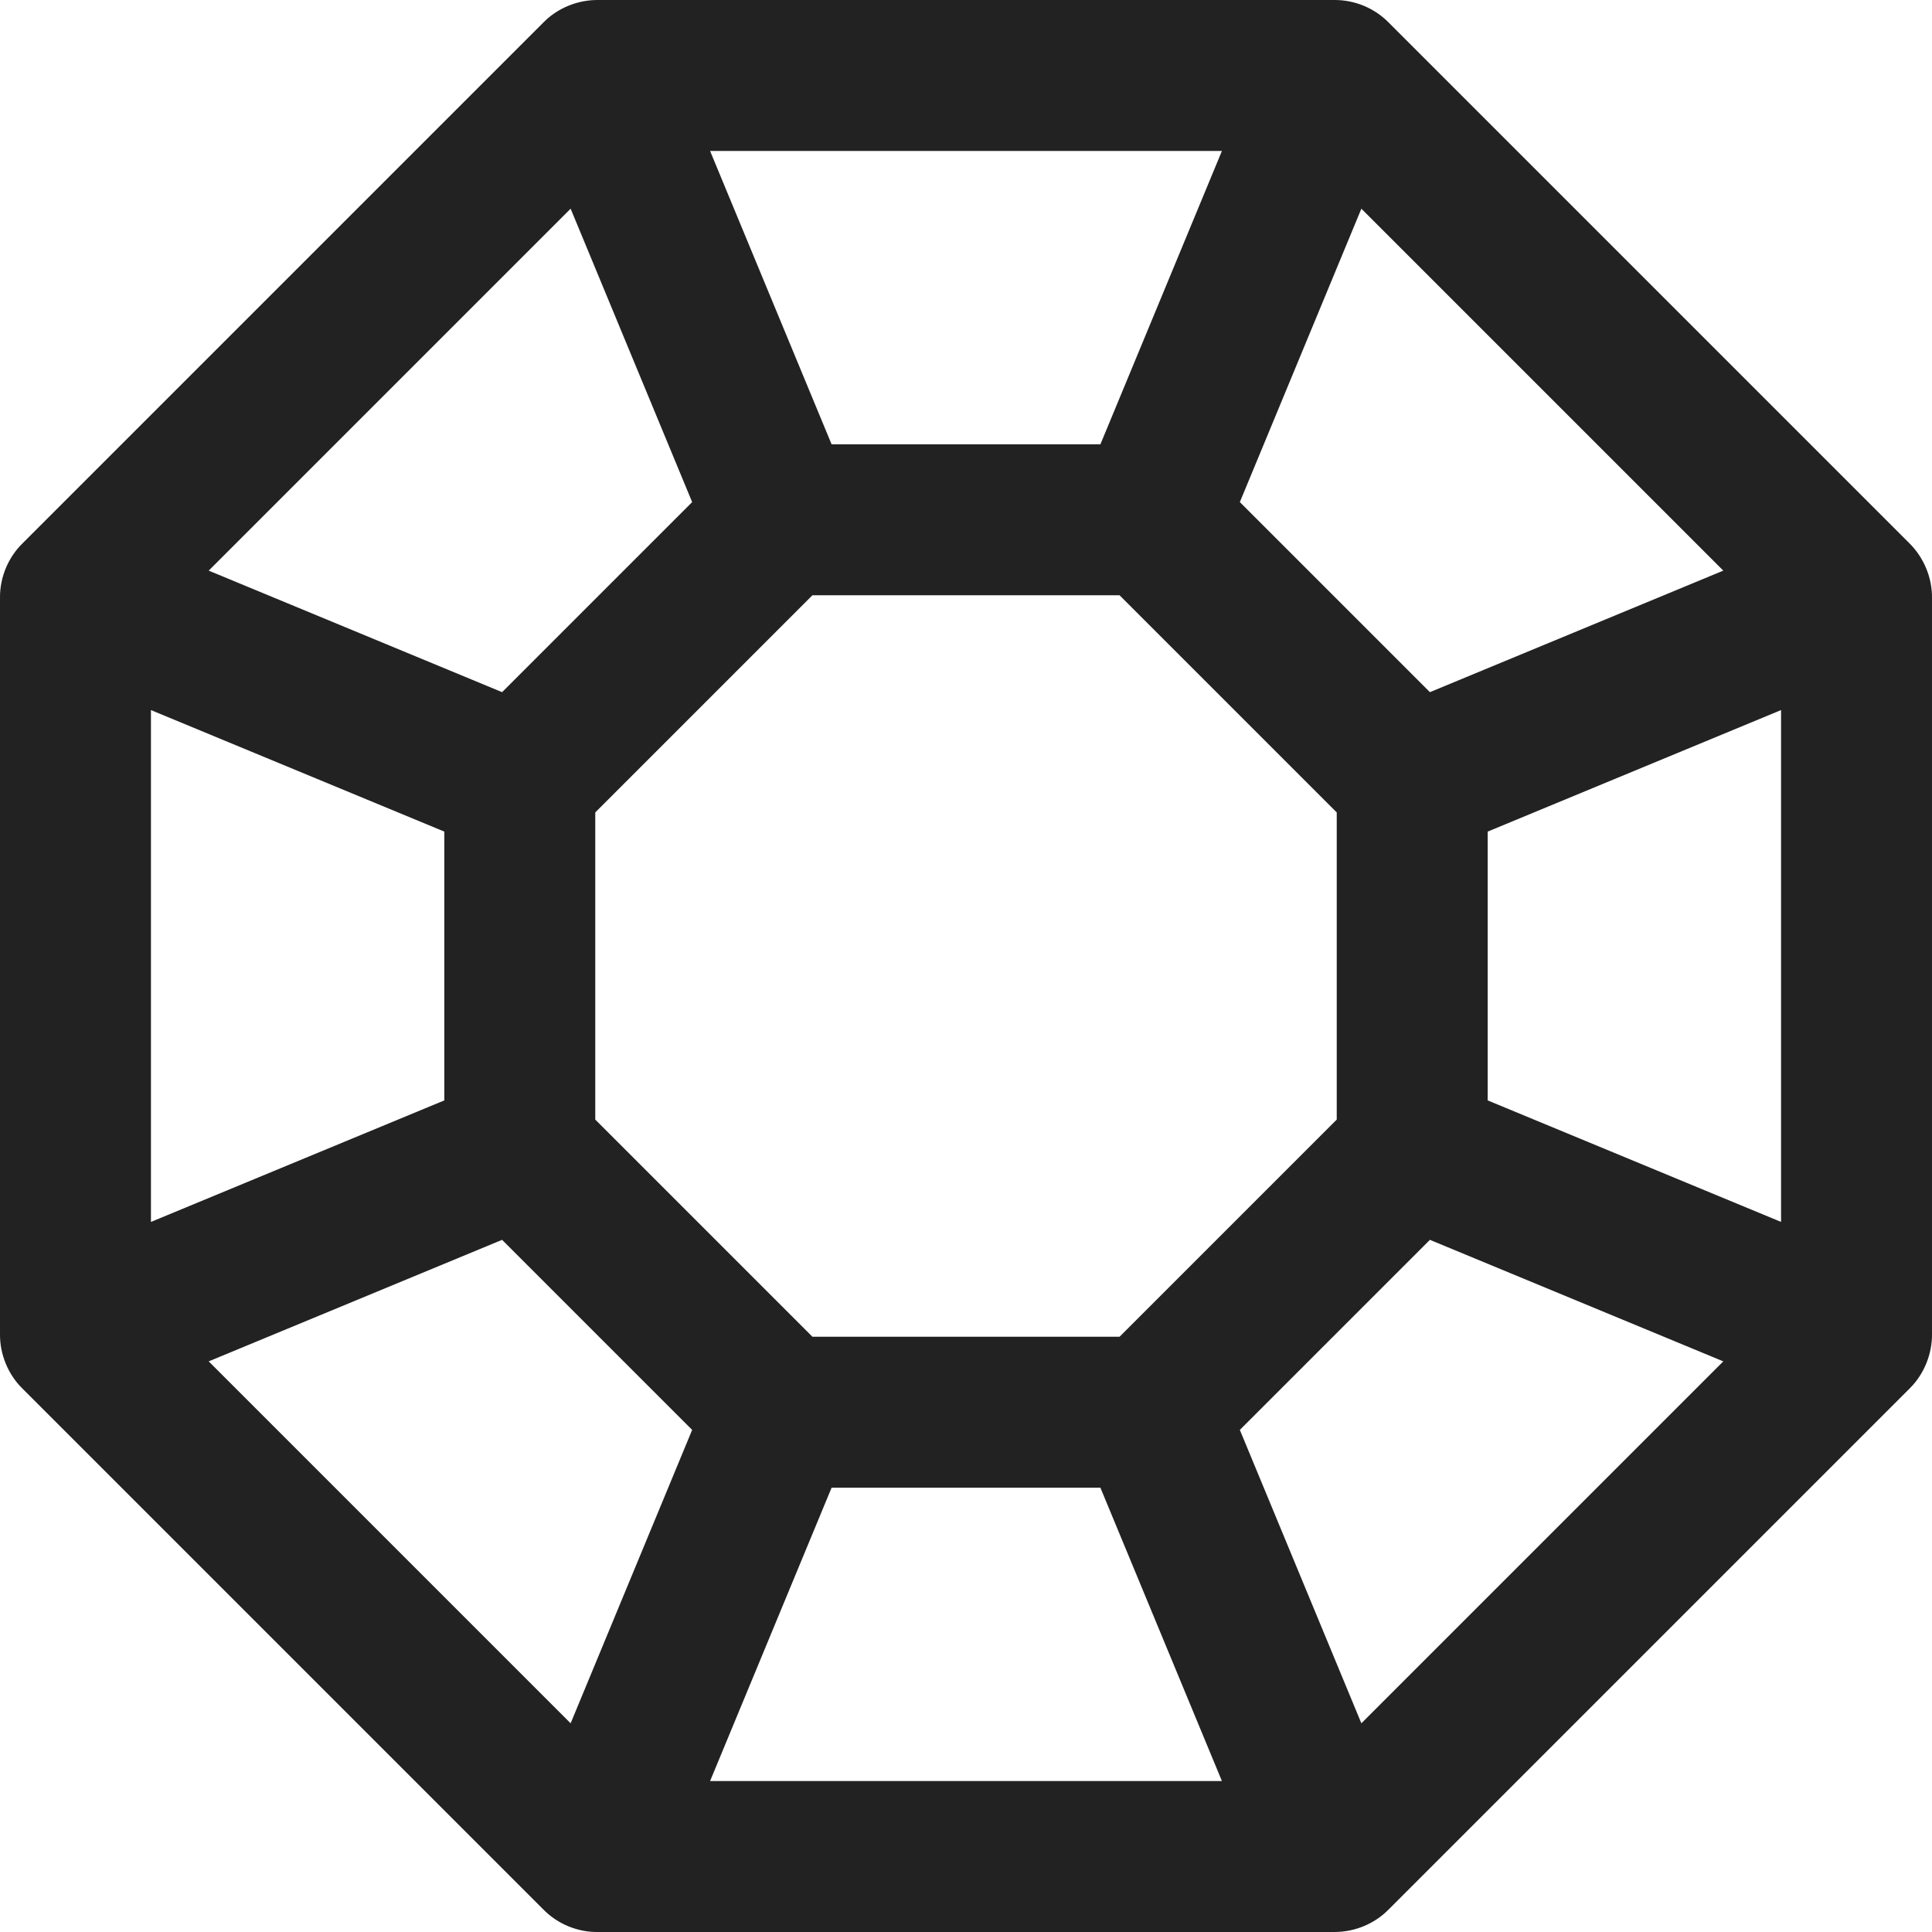 <svg width="512" height="512" viewBox="0 0 512 512" fill="none" xmlns="http://www.w3.org/2000/svg">
<path d="M505.978 143.941L368.053 6.015C364.426 2.299 359.239 -0.044 353.533 -1.26037e-06H158.467C153.315 -0.04 147.891 1.965 143.946 6.016L6.013 143.95C2.306 147.547 -0.068 152.856 0.001 158.469V353.532C-0.066 358.984 2.219 364.295 5.859 367.896L143.946 505.983C147.818 509.959 153.165 512.054 158.377 511.999H353.622C359.477 511.999 364.597 509.524 368.052 505.984L506.14 367.895C510.113 363.943 512.059 358.492 511.998 353.531V158.468C512.063 153.219 509.911 147.812 505.978 143.941ZM360.777 55.308L456.692 151.223L378.942 183.428L328.572 133.058L360.777 55.308ZM354.249 215.303V296.696L296.696 354.249H215.303L157.75 296.696V215.303L215.303 157.749H296.696L354.249 215.303ZM323.822 40L291.617 117.75H220.383L188.178 40H323.822ZM151.223 55.308L183.428 133.058L133.058 183.428L55.309 151.223L151.223 55.308ZM40.002 188.178L117.751 220.383V291.617L40.002 323.822V188.178ZM151.223 456.692L55.309 360.777L133.058 328.572L183.428 378.942L151.223 456.692ZM188.178 471.999L220.383 394.249H291.617L323.822 472L188.178 471.999ZM360.777 456.692L328.572 378.942L378.942 328.572L456.692 360.777L360.777 456.692ZM471.999 323.822L394.249 291.617V220.383L471.999 188.178V323.822Z" fill="#222222"/>
</svg>
